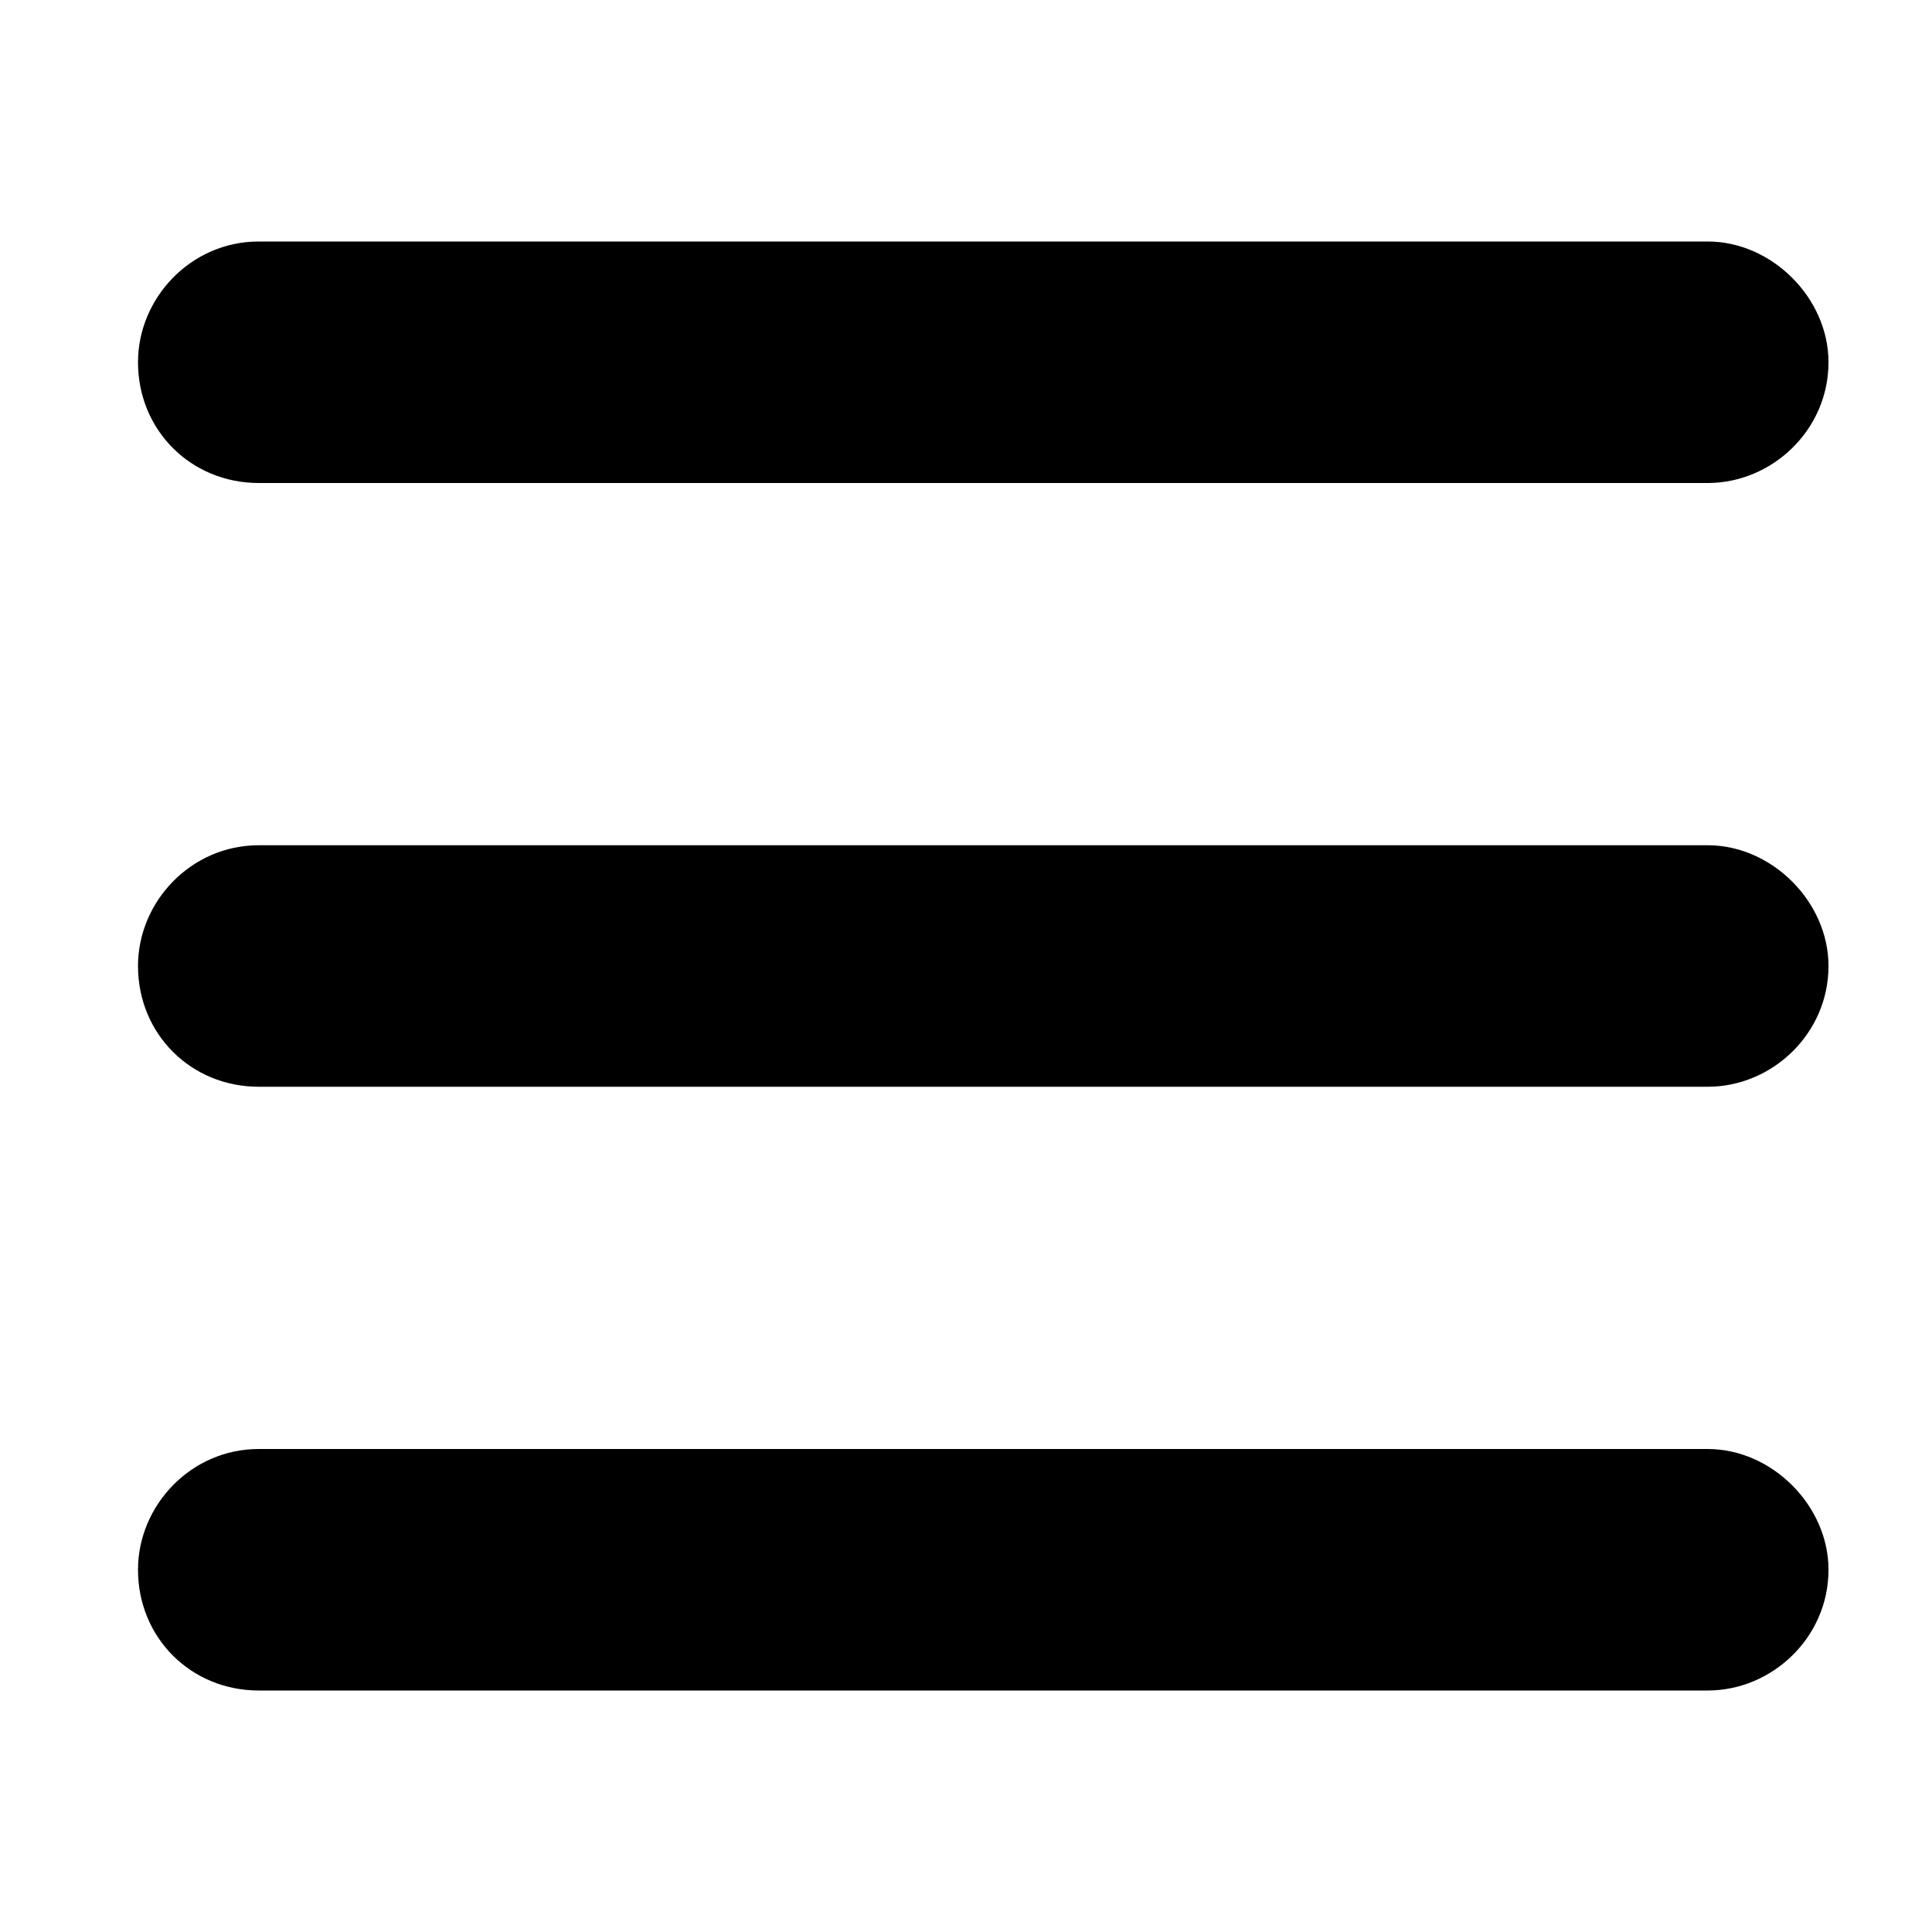 <svg xmlns="http://www.w3.org/2000/svg" width="14" height="14" viewBox="0 0 14 14" fill="none">
<path d="M12.375 6.125C12.84 6.125 13.25 6.535 13.25 7C13.25 7.492 12.84 7.875 12.375 7.875H1.875C1.383 7.875 1 7.492 1 7C1 6.535 1.383 6.125 1.875 6.125H12.375ZM12.375 10.5C12.84 10.5 13.25 10.91 13.25 11.375C13.25 11.867 12.84 12.25 12.375 12.25H1.875C1.383 12.25 1 11.867 1 11.375C1 10.91 1.383 10.5 1.875 10.5H12.375ZM12.375 1.75C12.84 1.75 13.25 2.16 13.25 2.625C13.25 3.117 12.84 3.5 12.375 3.5H1.875C1.383 3.5 1 3.117 1 2.625C1 2.16 1.383 1.75 1.875 1.75H12.375Z" fill="currentColor"/>
</svg>
